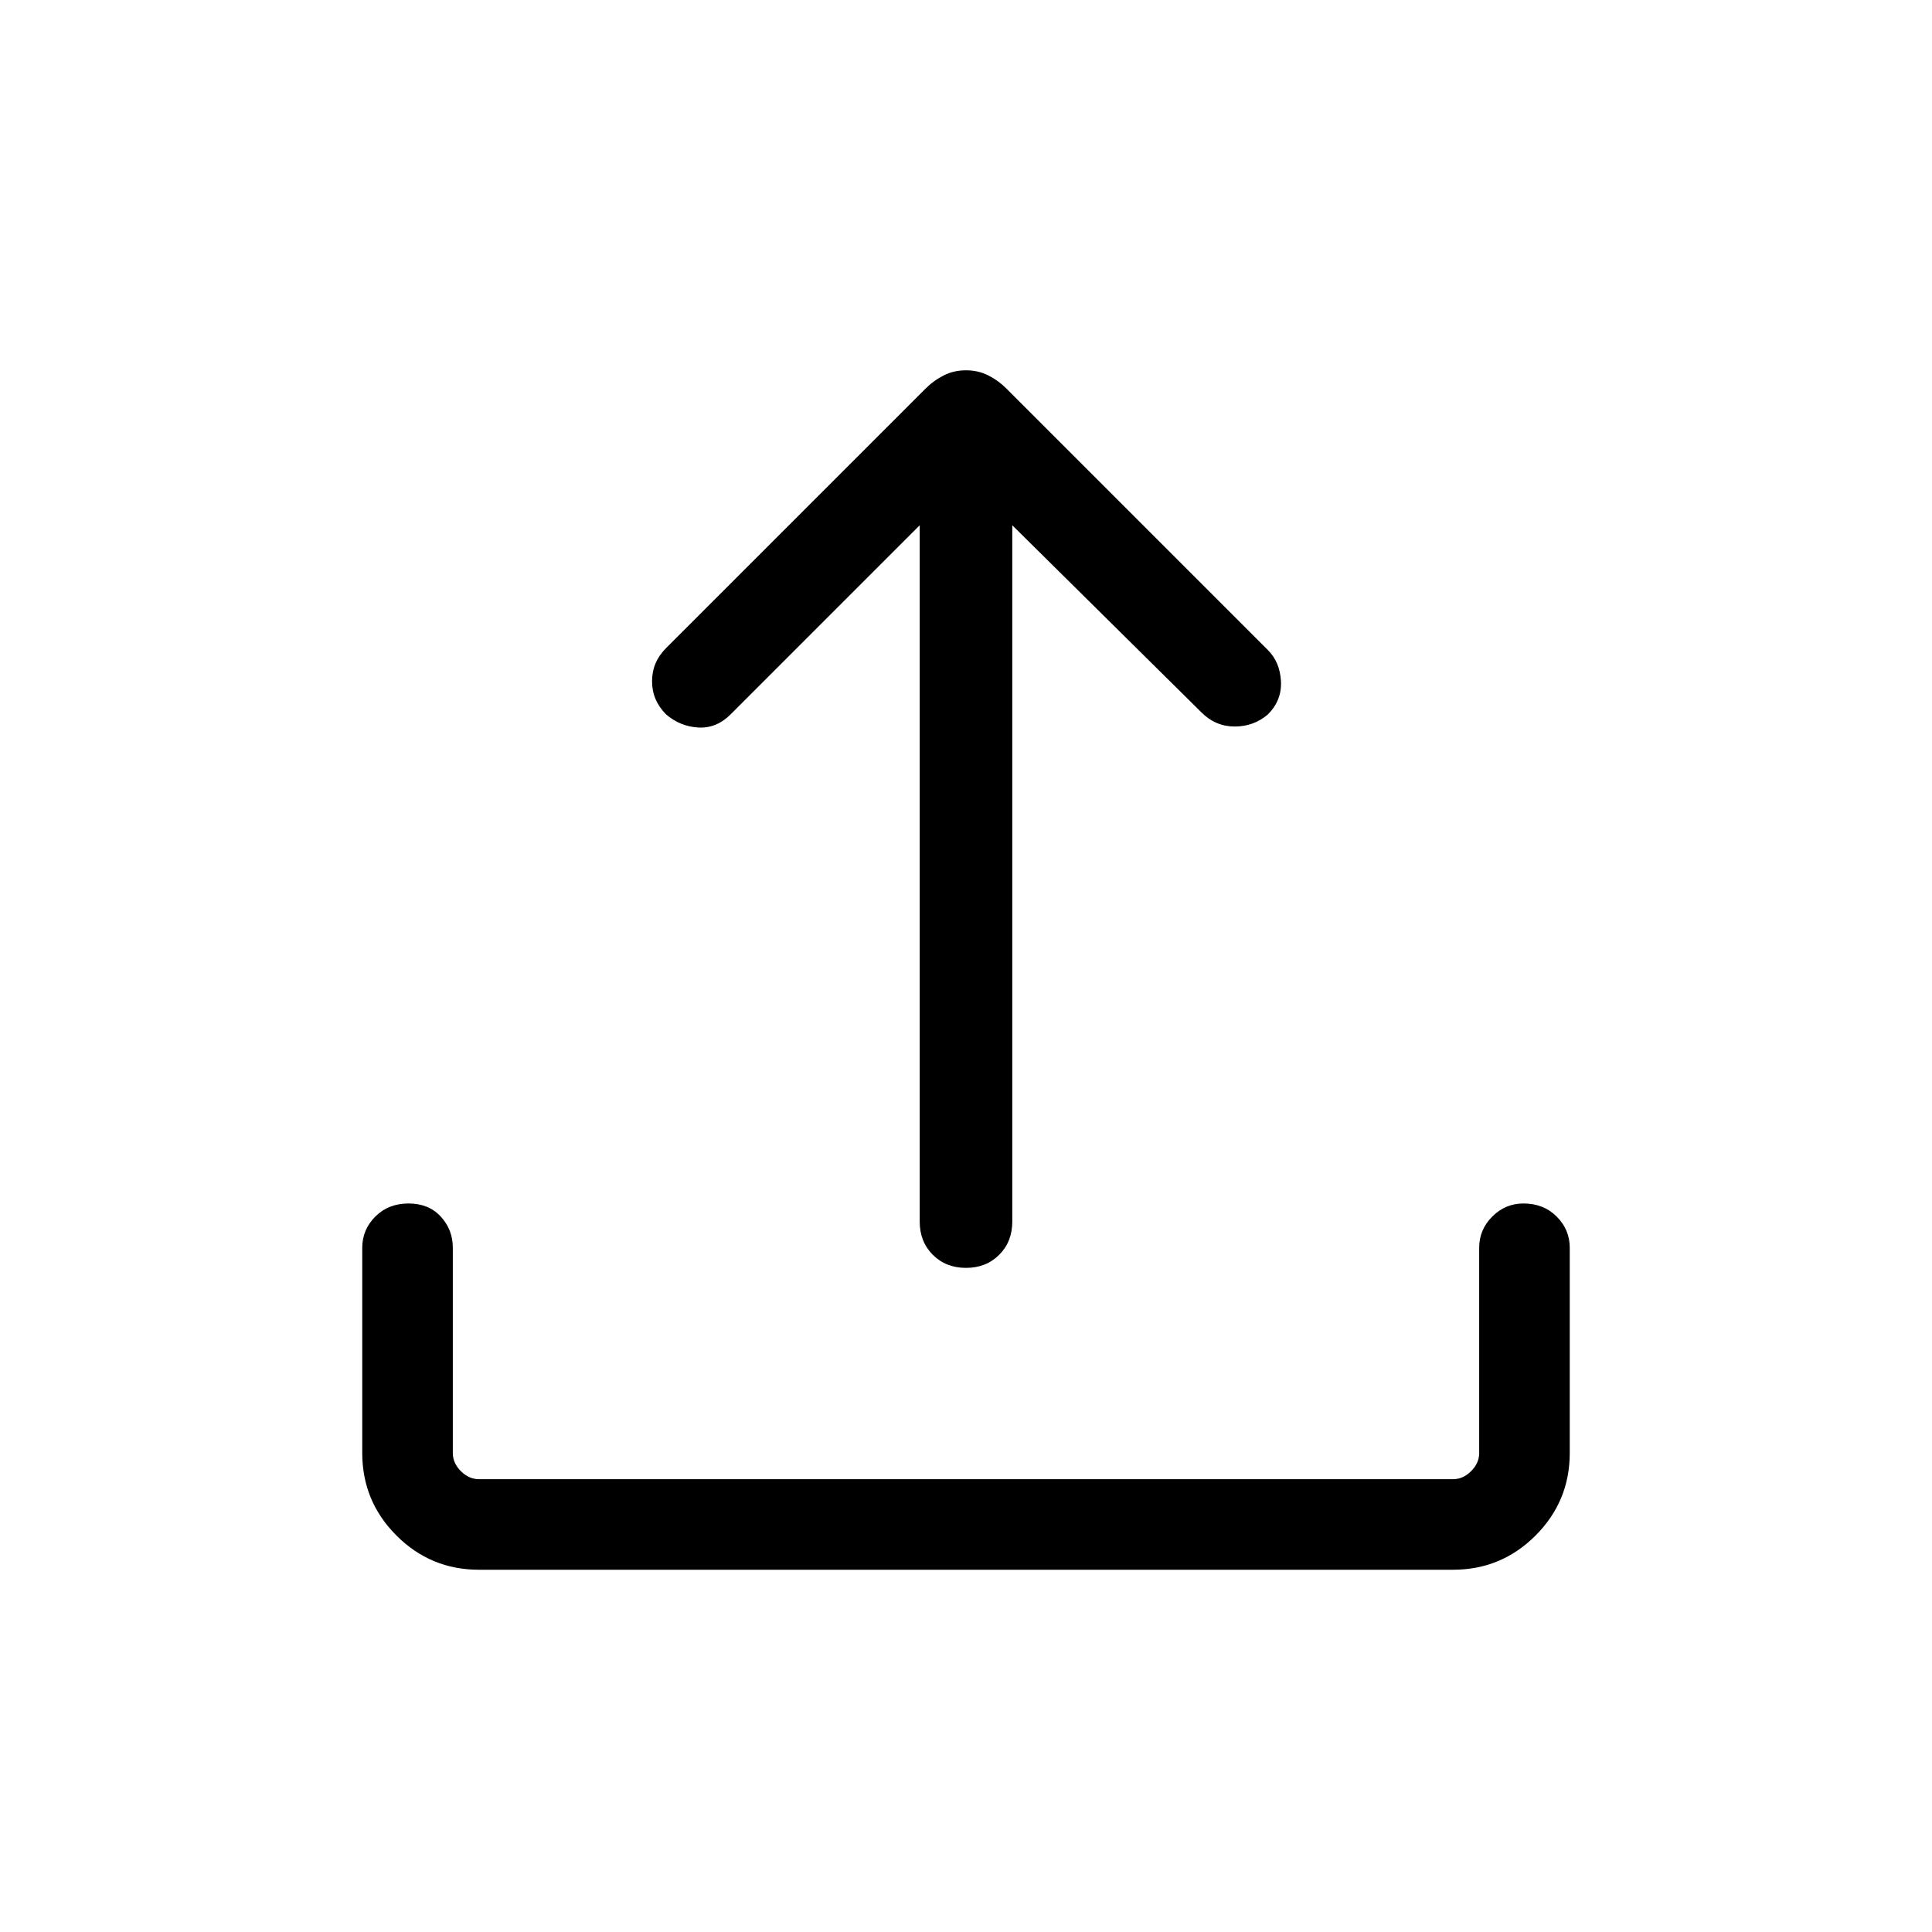 <svg xmlns="http://www.w3.org/2000/svg" viewBox="0 0 48 48">
    <path
        fill="currentColor"
        d="M24 31.5q-.5 0-.825-.325-.325-.325-.325-.825v-17.3l-4.7 4.7q-.35.35-.8.325-.45-.025-.8-.325-.35-.35-.35-.825t.35-.825L23 9.65q.2-.2.45-.325T24 9.2q.3 0 .55.125.25.125.45.325l6.5 6.5q.3.3.325.775.025.475-.325.825-.35.3-.825.3t-.825-.35l-4.7-4.65v17.3q0 .5-.325.825-.325.325-.825.325ZM11.9 39q-1.2 0-2.05-.85Q9 37.3 9 36.1V31q0-.45.325-.775t.825-.325q.5 0 .8.325.3.325.3.775v5.1q0 .25.2.45t.45.2h24.2q.25 0 .45-.2t.2-.45V31q0-.45.325-.775t.775-.325q.5 0 .825.325Q39 30.55 39 31v5.1q0 1.2-.85 2.05-.85.85-2.05.85Z" />
</svg>